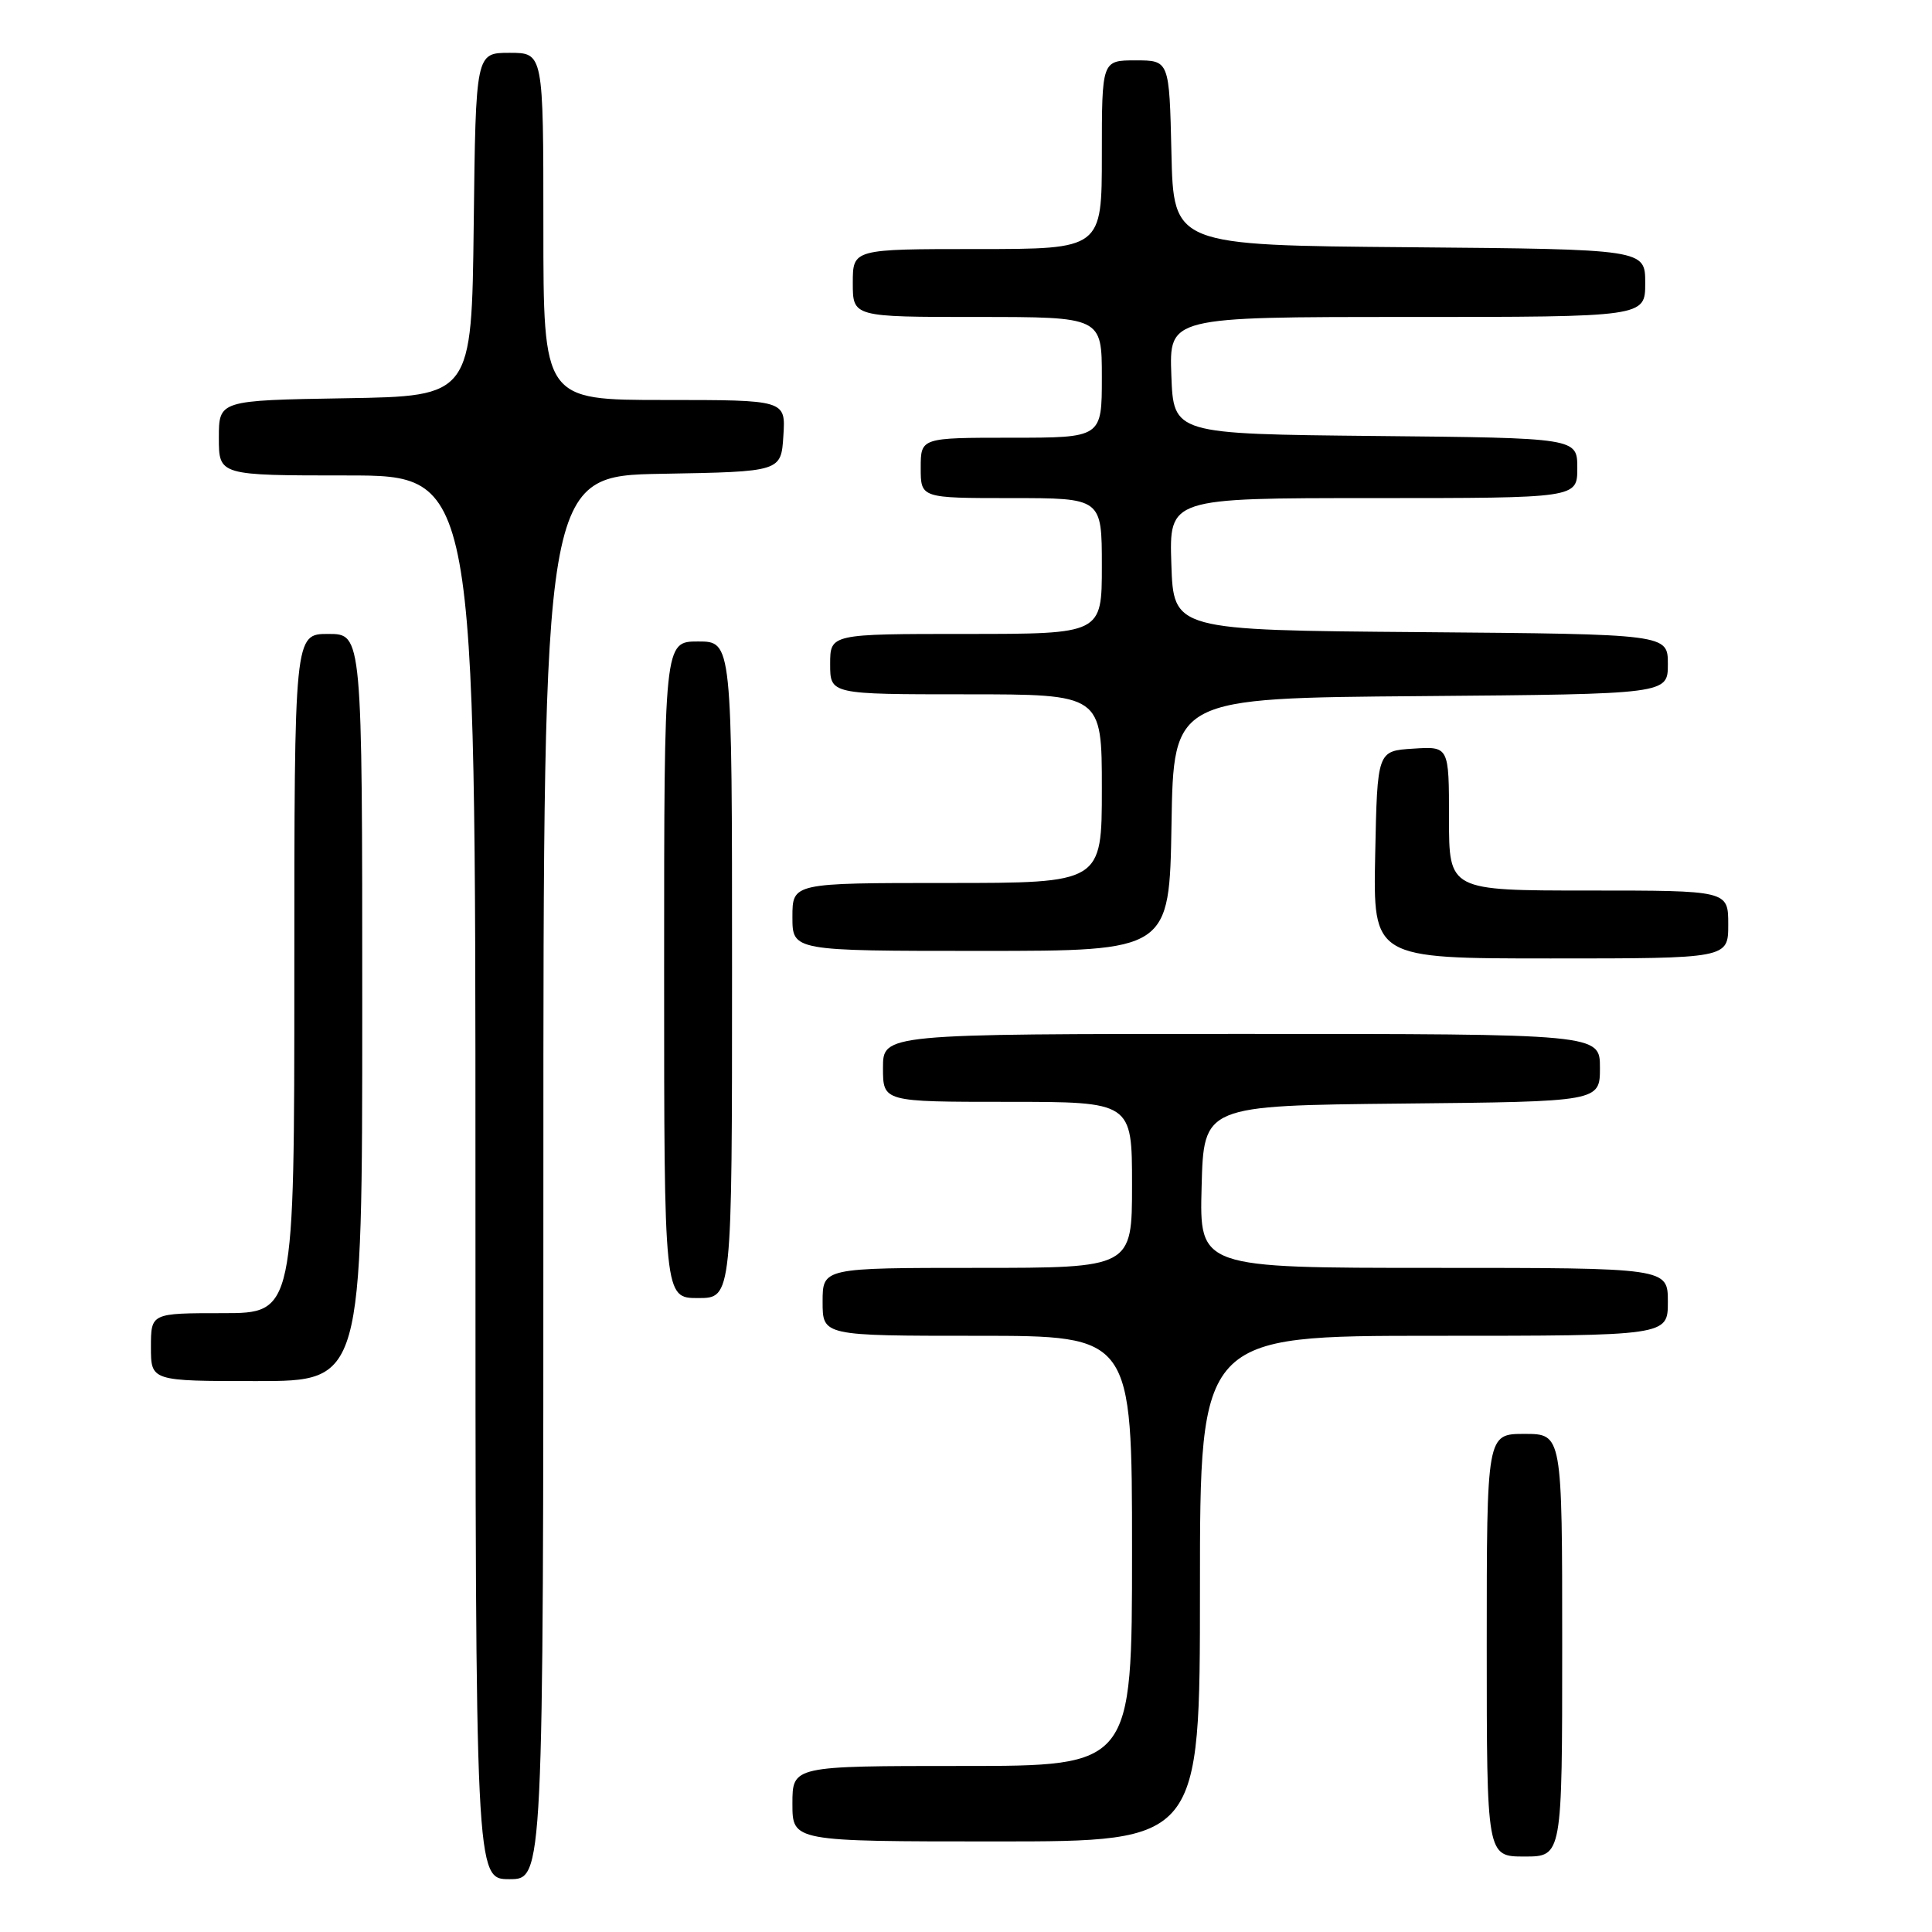 <?xml version="1.0" encoding="UTF-8" standalone="no"?>
<!DOCTYPE svg PUBLIC "-//W3C//DTD SVG 1.1//EN" "http://www.w3.org/Graphics/SVG/1.1/DTD/svg11.dtd" >
<svg xmlns="http://www.w3.org/2000/svg" xmlns:xlink="http://www.w3.org/1999/xlink" version="1.1" viewBox="0 0 256 256">
 <g >
 <path fill="currentColor"
d=" M 72.00 156.03 C 72.00 63.05 72.00 63.05 87.75 62.78 C 103.50 62.50 103.50 62.50 103.80 57.75 C 104.11 53.00 104.11 53.00 88.05 53.00 C 72.00 53.00 72.00 53.00 72.00 30.00 C 72.00 7.00 72.00 7.00 67.52 7.00 C 63.04 7.00 63.04 7.00 62.77 29.75 C 62.50 52.50 62.50 52.50 45.75 52.77 C 29.00 53.05 29.00 53.05 29.00 58.02 C 29.00 63.00 29.00 63.00 46.00 63.00 C 63.00 63.00 63.00 63.00 63.00 156.00 C 63.00 249.00 63.00 249.00 67.50 249.00 C 72.00 249.00 72.00 249.00 72.00 156.03 Z  M 207.00 218.00 C 207.00 190.00 207.00 190.00 202.00 190.00 C 197.00 190.00 197.00 190.00 197.00 218.00 C 197.00 246.00 197.00 246.00 202.00 246.00 C 207.00 246.00 207.00 246.00 207.00 218.00 Z  M 159.00 210.50 C 159.00 177.00 159.00 177.00 190.00 177.00 C 221.00 177.00 221.00 177.00 221.00 172.50 C 221.00 168.00 221.00 168.00 189.97 168.00 C 158.93 168.00 158.93 168.00 159.22 157.25 C 159.50 146.50 159.50 146.50 185.75 146.23 C 212.00 145.97 212.00 145.97 212.00 141.48 C 212.00 137.00 212.00 137.00 164.50 137.00 C 117.00 137.00 117.00 137.00 117.00 141.50 C 117.00 146.00 117.00 146.00 133.50 146.00 C 150.00 146.00 150.00 146.00 150.00 157.00 C 150.00 168.00 150.00 168.00 129.50 168.00 C 109.00 168.00 109.00 168.00 109.00 172.50 C 109.00 177.00 109.00 177.00 129.50 177.00 C 150.00 177.00 150.00 177.00 150.00 205.50 C 150.00 234.00 150.00 234.00 127.50 234.00 C 105.00 234.00 105.00 234.00 105.00 239.00 C 105.00 244.00 105.00 244.00 132.00 244.00 C 159.00 244.00 159.00 244.00 159.00 210.50 Z  M 48.00 133.50 C 48.00 84.00 48.00 84.00 43.50 84.00 C 39.00 84.00 39.00 84.00 39.00 129.00 C 39.00 174.00 39.00 174.00 29.50 174.00 C 20.00 174.00 20.00 174.00 20.00 178.50 C 20.00 183.00 20.00 183.00 34.00 183.00 C 48.00 183.00 48.00 183.00 48.00 133.50 Z  M 97.00 128.50 C 97.00 85.00 97.00 85.00 92.50 85.00 C 88.00 85.00 88.00 85.00 88.00 128.50 C 88.00 172.00 88.00 172.00 92.50 172.00 C 97.00 172.00 97.00 172.00 97.00 128.50 Z  M 229.00 122.50 C 229.00 118.00 229.00 118.00 210.50 118.00 C 192.00 118.00 192.00 118.00 192.00 108.45 C 192.00 98.89 192.00 98.89 187.25 99.20 C 182.50 99.50 182.50 99.50 182.22 113.25 C 181.94 127.00 181.94 127.00 205.47 127.00 C 229.00 127.00 229.00 127.00 229.00 122.50 Z  M 155.23 109.25 C 155.50 92.50 155.50 92.50 188.25 92.24 C 221.00 91.97 221.00 91.97 221.00 88.00 C 221.00 84.03 221.00 84.03 188.25 83.76 C 155.50 83.50 155.50 83.50 155.21 74.75 C 154.92 66.00 154.92 66.00 181.96 66.00 C 209.00 66.00 209.00 66.00 209.00 62.02 C 209.00 58.03 209.00 58.03 182.25 57.77 C 155.50 57.50 155.50 57.50 155.21 49.75 C 154.92 42.00 154.92 42.00 186.46 42.00 C 218.00 42.00 218.00 42.00 218.00 37.51 C 218.00 33.03 218.00 33.03 186.75 32.76 C 155.50 32.50 155.50 32.50 155.22 20.25 C 154.94 8.00 154.94 8.00 150.47 8.00 C 146.00 8.00 146.00 8.00 146.00 20.50 C 146.00 33.00 146.00 33.00 129.50 33.00 C 113.00 33.00 113.00 33.00 113.00 37.50 C 113.00 42.00 113.00 42.00 129.50 42.00 C 146.00 42.00 146.00 42.00 146.00 50.00 C 146.00 58.00 146.00 58.00 134.00 58.00 C 122.00 58.00 122.00 58.00 122.00 62.00 C 122.00 66.00 122.00 66.00 134.00 66.00 C 146.00 66.00 146.00 66.00 146.00 75.00 C 146.00 84.00 146.00 84.00 128.00 84.00 C 110.00 84.00 110.00 84.00 110.00 88.00 C 110.00 92.00 110.00 92.00 128.00 92.00 C 146.00 92.00 146.00 92.00 146.00 104.50 C 146.00 117.00 146.00 117.00 125.50 117.00 C 105.00 117.00 105.00 117.00 105.00 121.50 C 105.00 126.00 105.00 126.00 129.98 126.00 C 154.95 126.00 154.95 126.00 155.23 109.25 Z "/>
</g>
</svg>